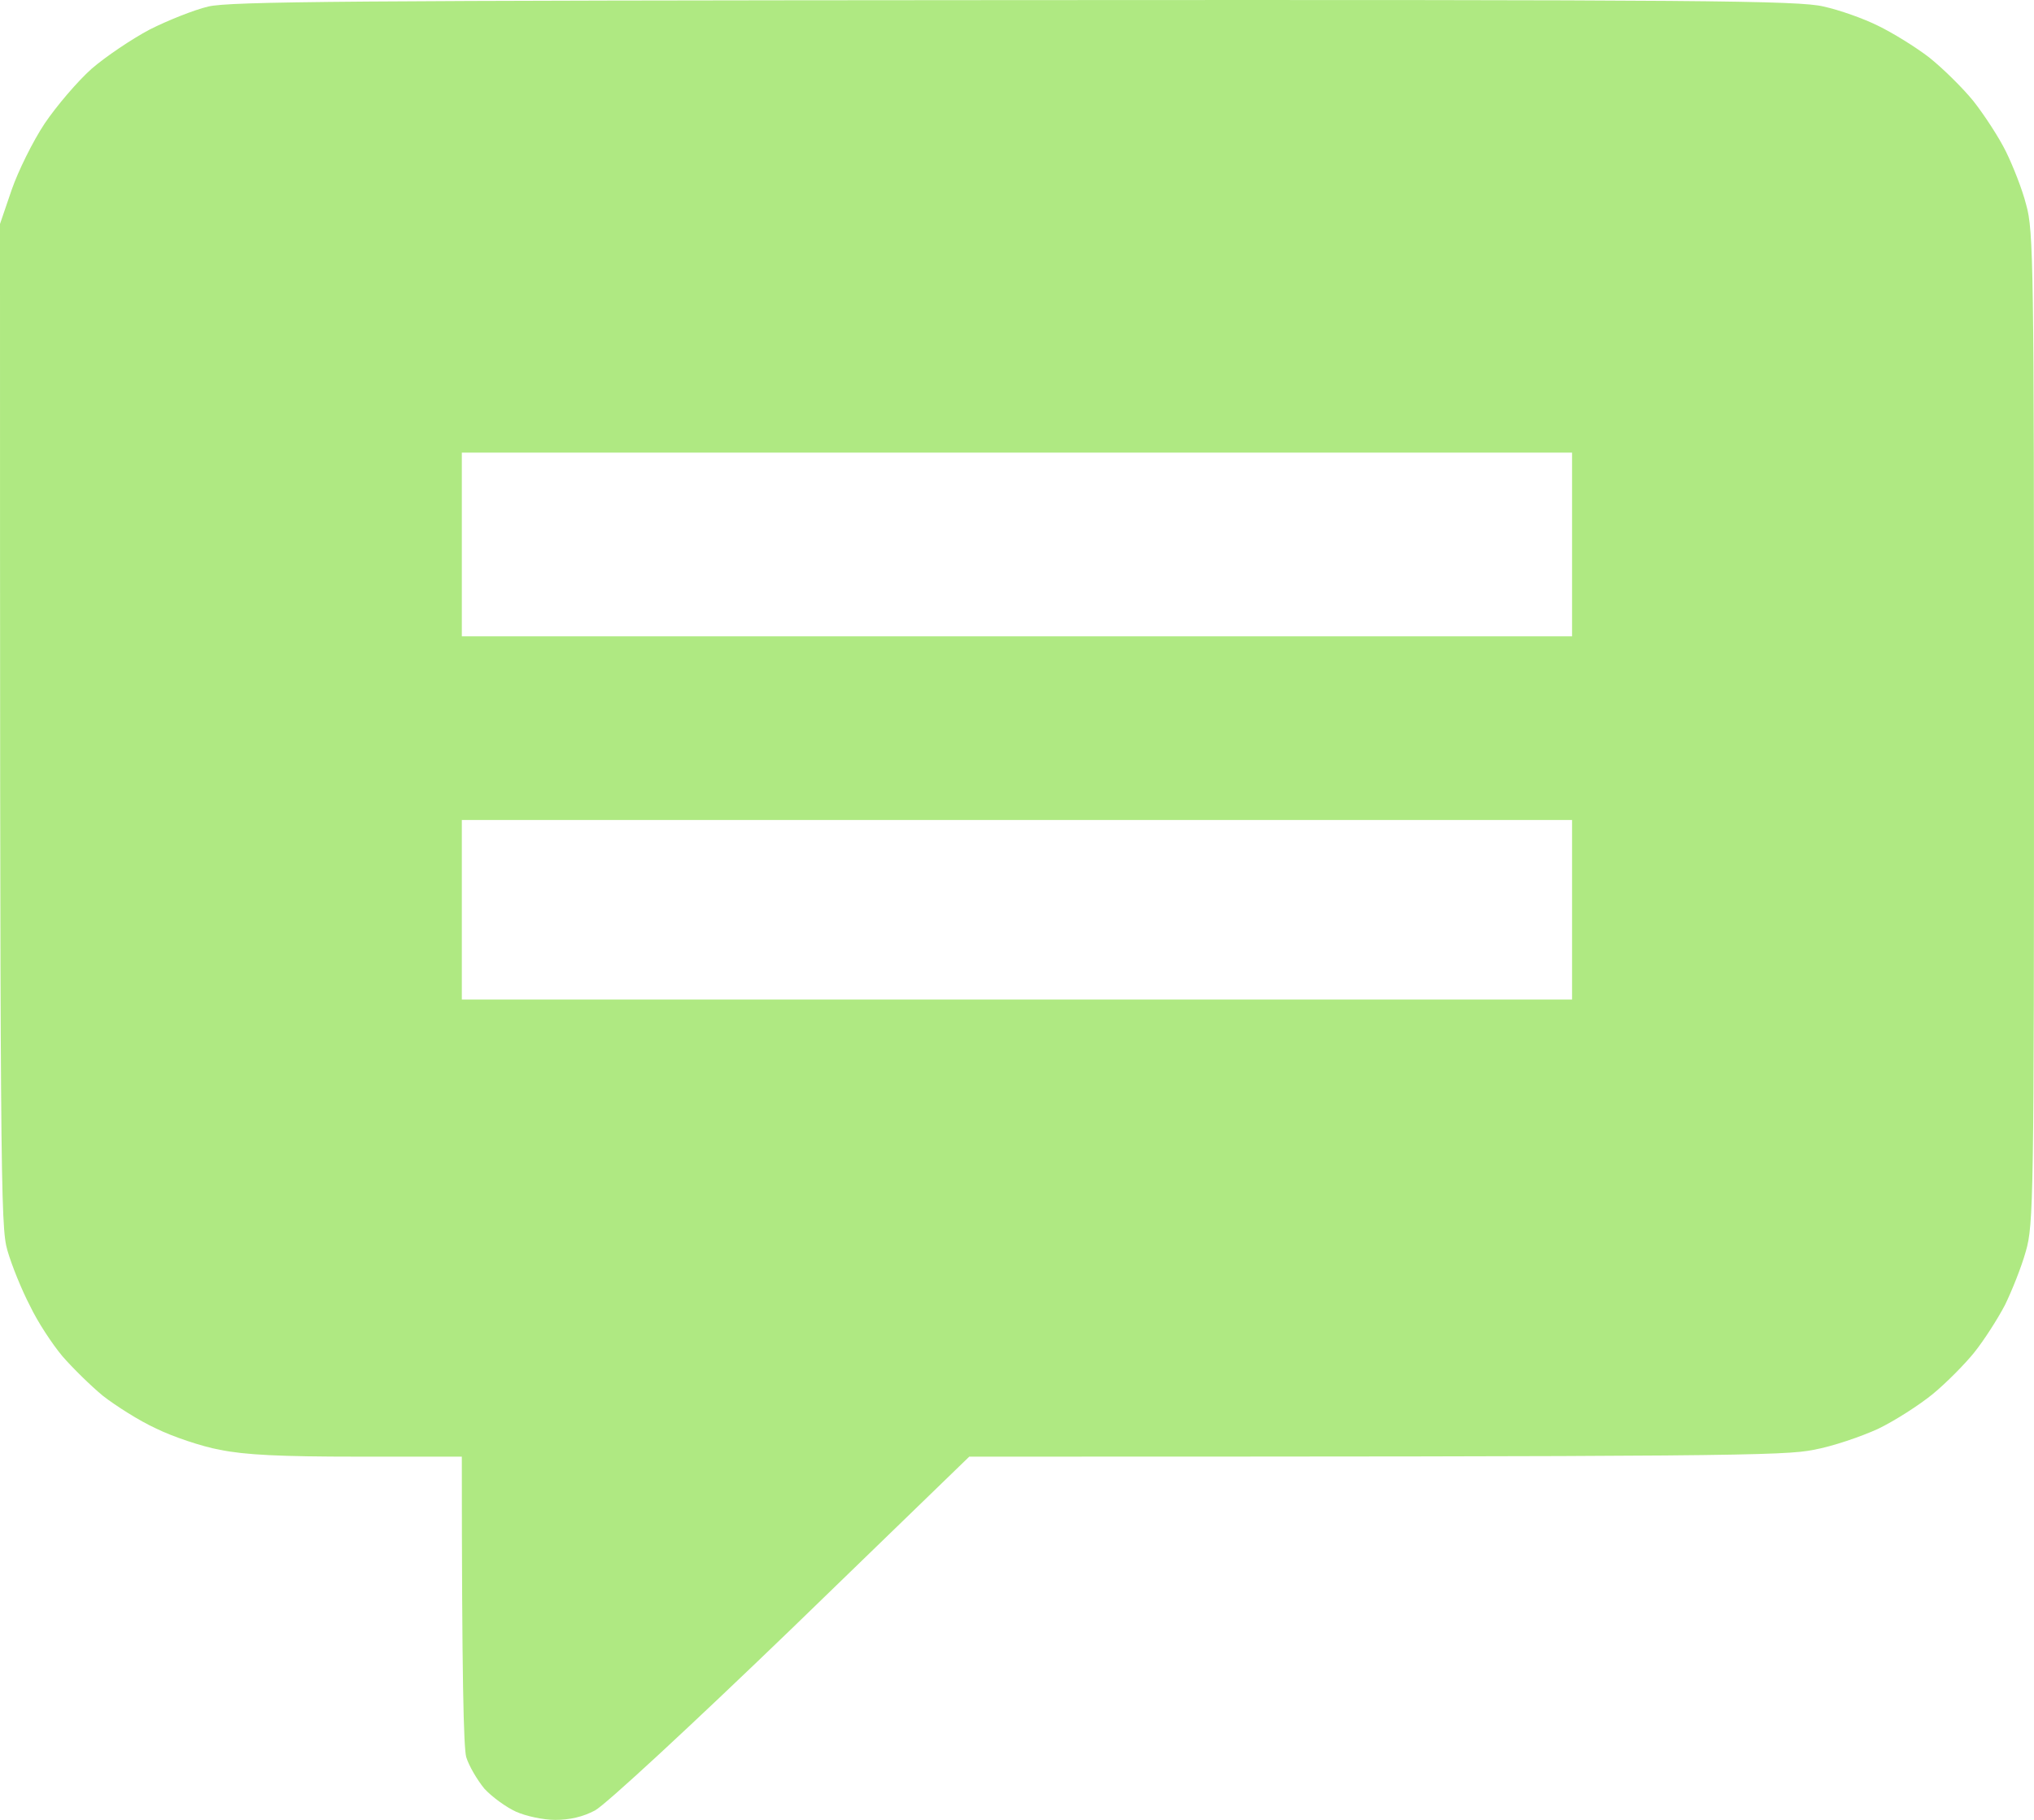 <svg width="19" height="17" viewBox="0 0 19 17" fill="none" xmlns="http://www.w3.org/2000/svg">
<path fill-rule="evenodd" clip-rule="evenodd" d="M9.48 0.001C15.909 -0.003 16.804 0.005 17.035 0.061C17.181 0.093 17.408 0.173 17.542 0.24C17.675 0.304 17.89 0.436 18.02 0.536C18.145 0.635 18.332 0.819 18.433 0.943C18.534 1.071 18.672 1.282 18.737 1.414C18.802 1.546 18.891 1.769 18.927 1.913C18.996 2.152 19 2.499 19 6.802C19 11.189 18.996 11.444 18.923 11.691C18.883 11.835 18.793 12.059 18.729 12.19C18.66 12.322 18.534 12.518 18.445 12.63C18.36 12.737 18.182 12.917 18.056 13.021C17.93 13.124 17.7 13.272 17.542 13.348C17.384 13.42 17.116 13.512 16.942 13.543C16.671 13.599 16.128 13.607 9.054 13.607L7.393 15.216C6.445 16.13 5.655 16.86 5.558 16.912C5.445 16.972 5.323 17 5.186 17C5.072 17 4.91 16.964 4.821 16.924C4.732 16.884 4.598 16.788 4.525 16.709C4.456 16.625 4.379 16.493 4.355 16.413C4.331 16.326 4.314 15.687 4.314 13.607H3.342C2.621 13.607 2.289 13.591 2.054 13.543C1.884 13.512 1.612 13.42 1.458 13.344C1.3 13.272 1.082 13.132 0.964 13.041C0.847 12.945 0.677 12.777 0.583 12.669C0.49 12.558 0.352 12.35 0.28 12.198C0.203 12.051 0.109 11.819 0.069 11.68C0.004 11.452 0 11.089 0 2.092L0.109 1.773C0.17 1.597 0.308 1.318 0.417 1.154C0.527 0.991 0.725 0.759 0.855 0.643C0.988 0.528 1.232 0.364 1.398 0.276C1.564 0.192 1.811 0.093 1.945 0.061C2.155 0.013 3.204 0.005 9.48 0.001ZM4.314 5.944H14.685V4.228H4.314V5.944ZM4.314 9.337H14.685V7.66H4.314V9.337Z" fill="#AFE982"/>
</svg>

